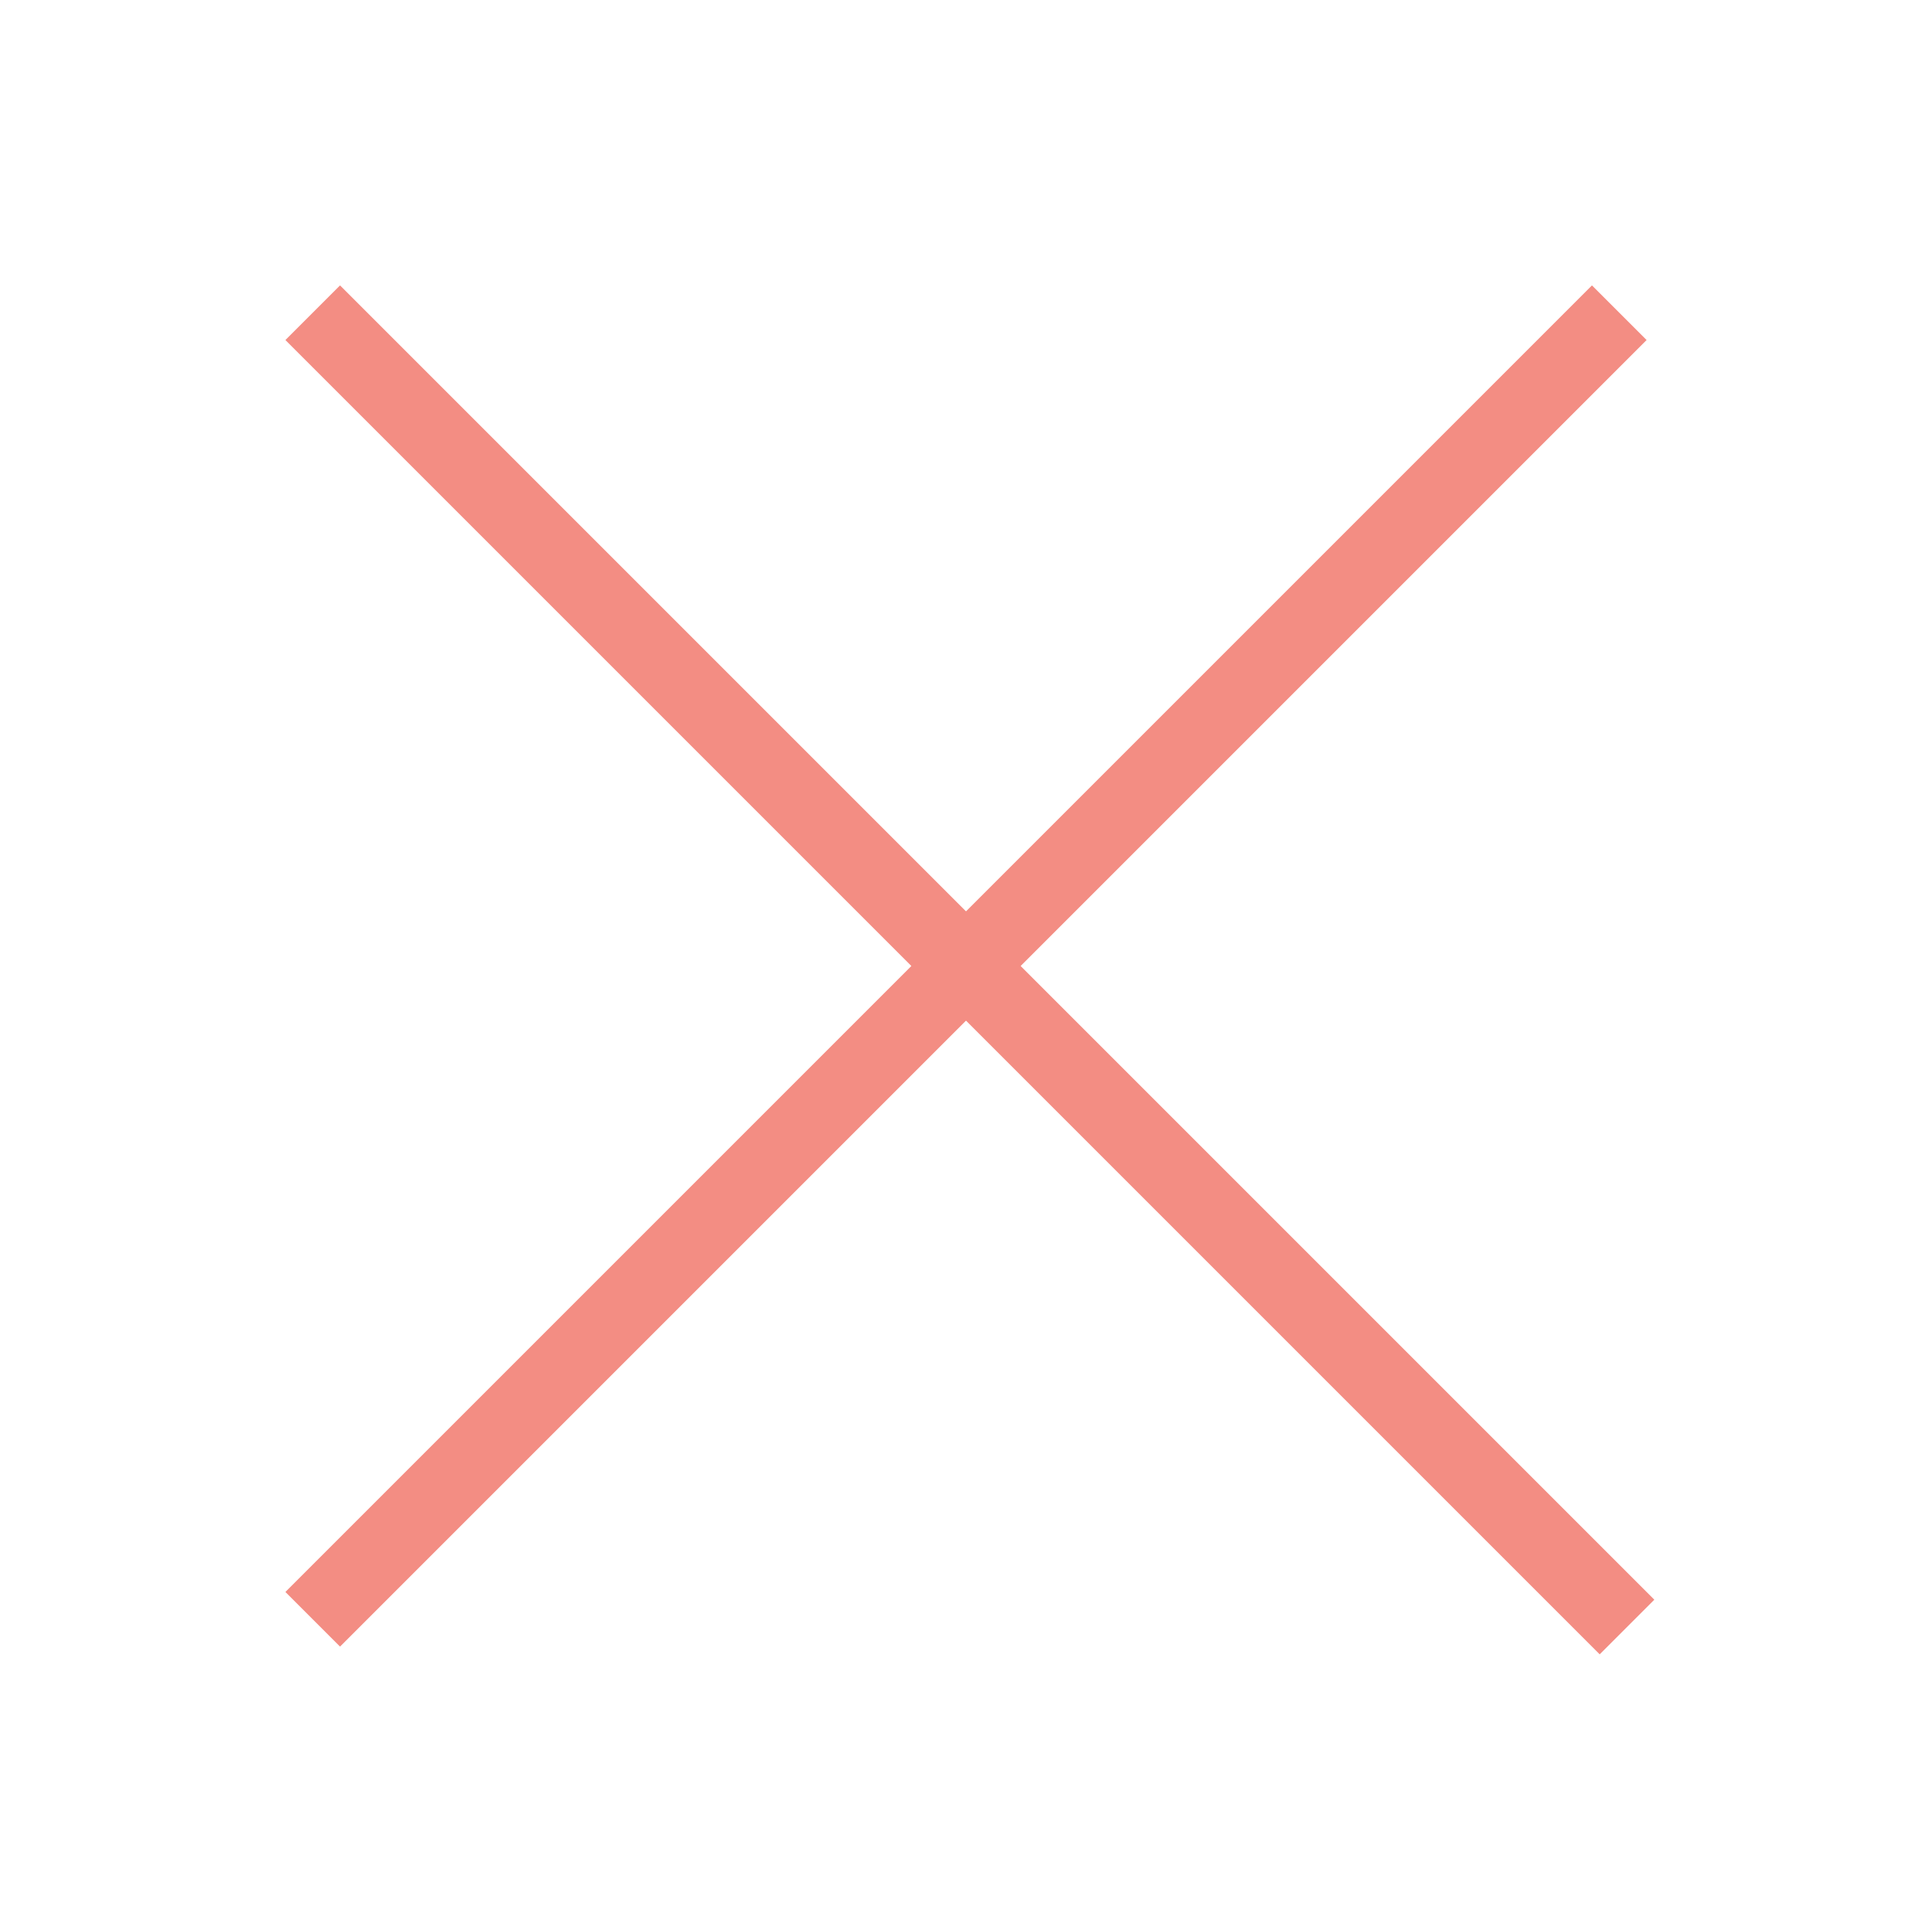 <?xml version="1.0" encoding="utf-8"?>
<!-- Generator: Adobe Illustrator 22.1.0, SVG Export Plug-In . SVG Version: 6.00 Build 0)  -->
<svg version="1.1" id="Layer_1" xmlns="http://www.w3.org/2000/svg" xmlns:xlink="http://www.w3.org/1999/xlink" x="0px" y="0px"
	 viewBox="0 0 25 25" style="enable-background:new 0 0 25 25;" xml:space="preserve">
<style type="text/css">
	.st0{fill:none;stroke:#F38D83;stroke-linecap:square;}
</style>
<title>icons / black / plus</title>
<desc>Created with Sketch.</desc>
<g id="Symbols">
	<g id="products-_x2F_-details_x5F_swatch" transform="translate(-354, -12)">
		<g id="product-_x2F_-details_x5F_swatch">
			<g id="swatch_zoom" transform="translate(342, 0)">
				<g id="icons-_x2F_-black-_x2F_-plus" transform="translate(13, 13)">
					<path id="Line" class="st0" d="M3.4,3.4l16.3,16.3"/>
					<path id="Line_1_" class="st0" d="M3.4,19.6L19.6,3.4"/>
				</g>
			</g>
		</g>
	</g>
</g>
</svg>
